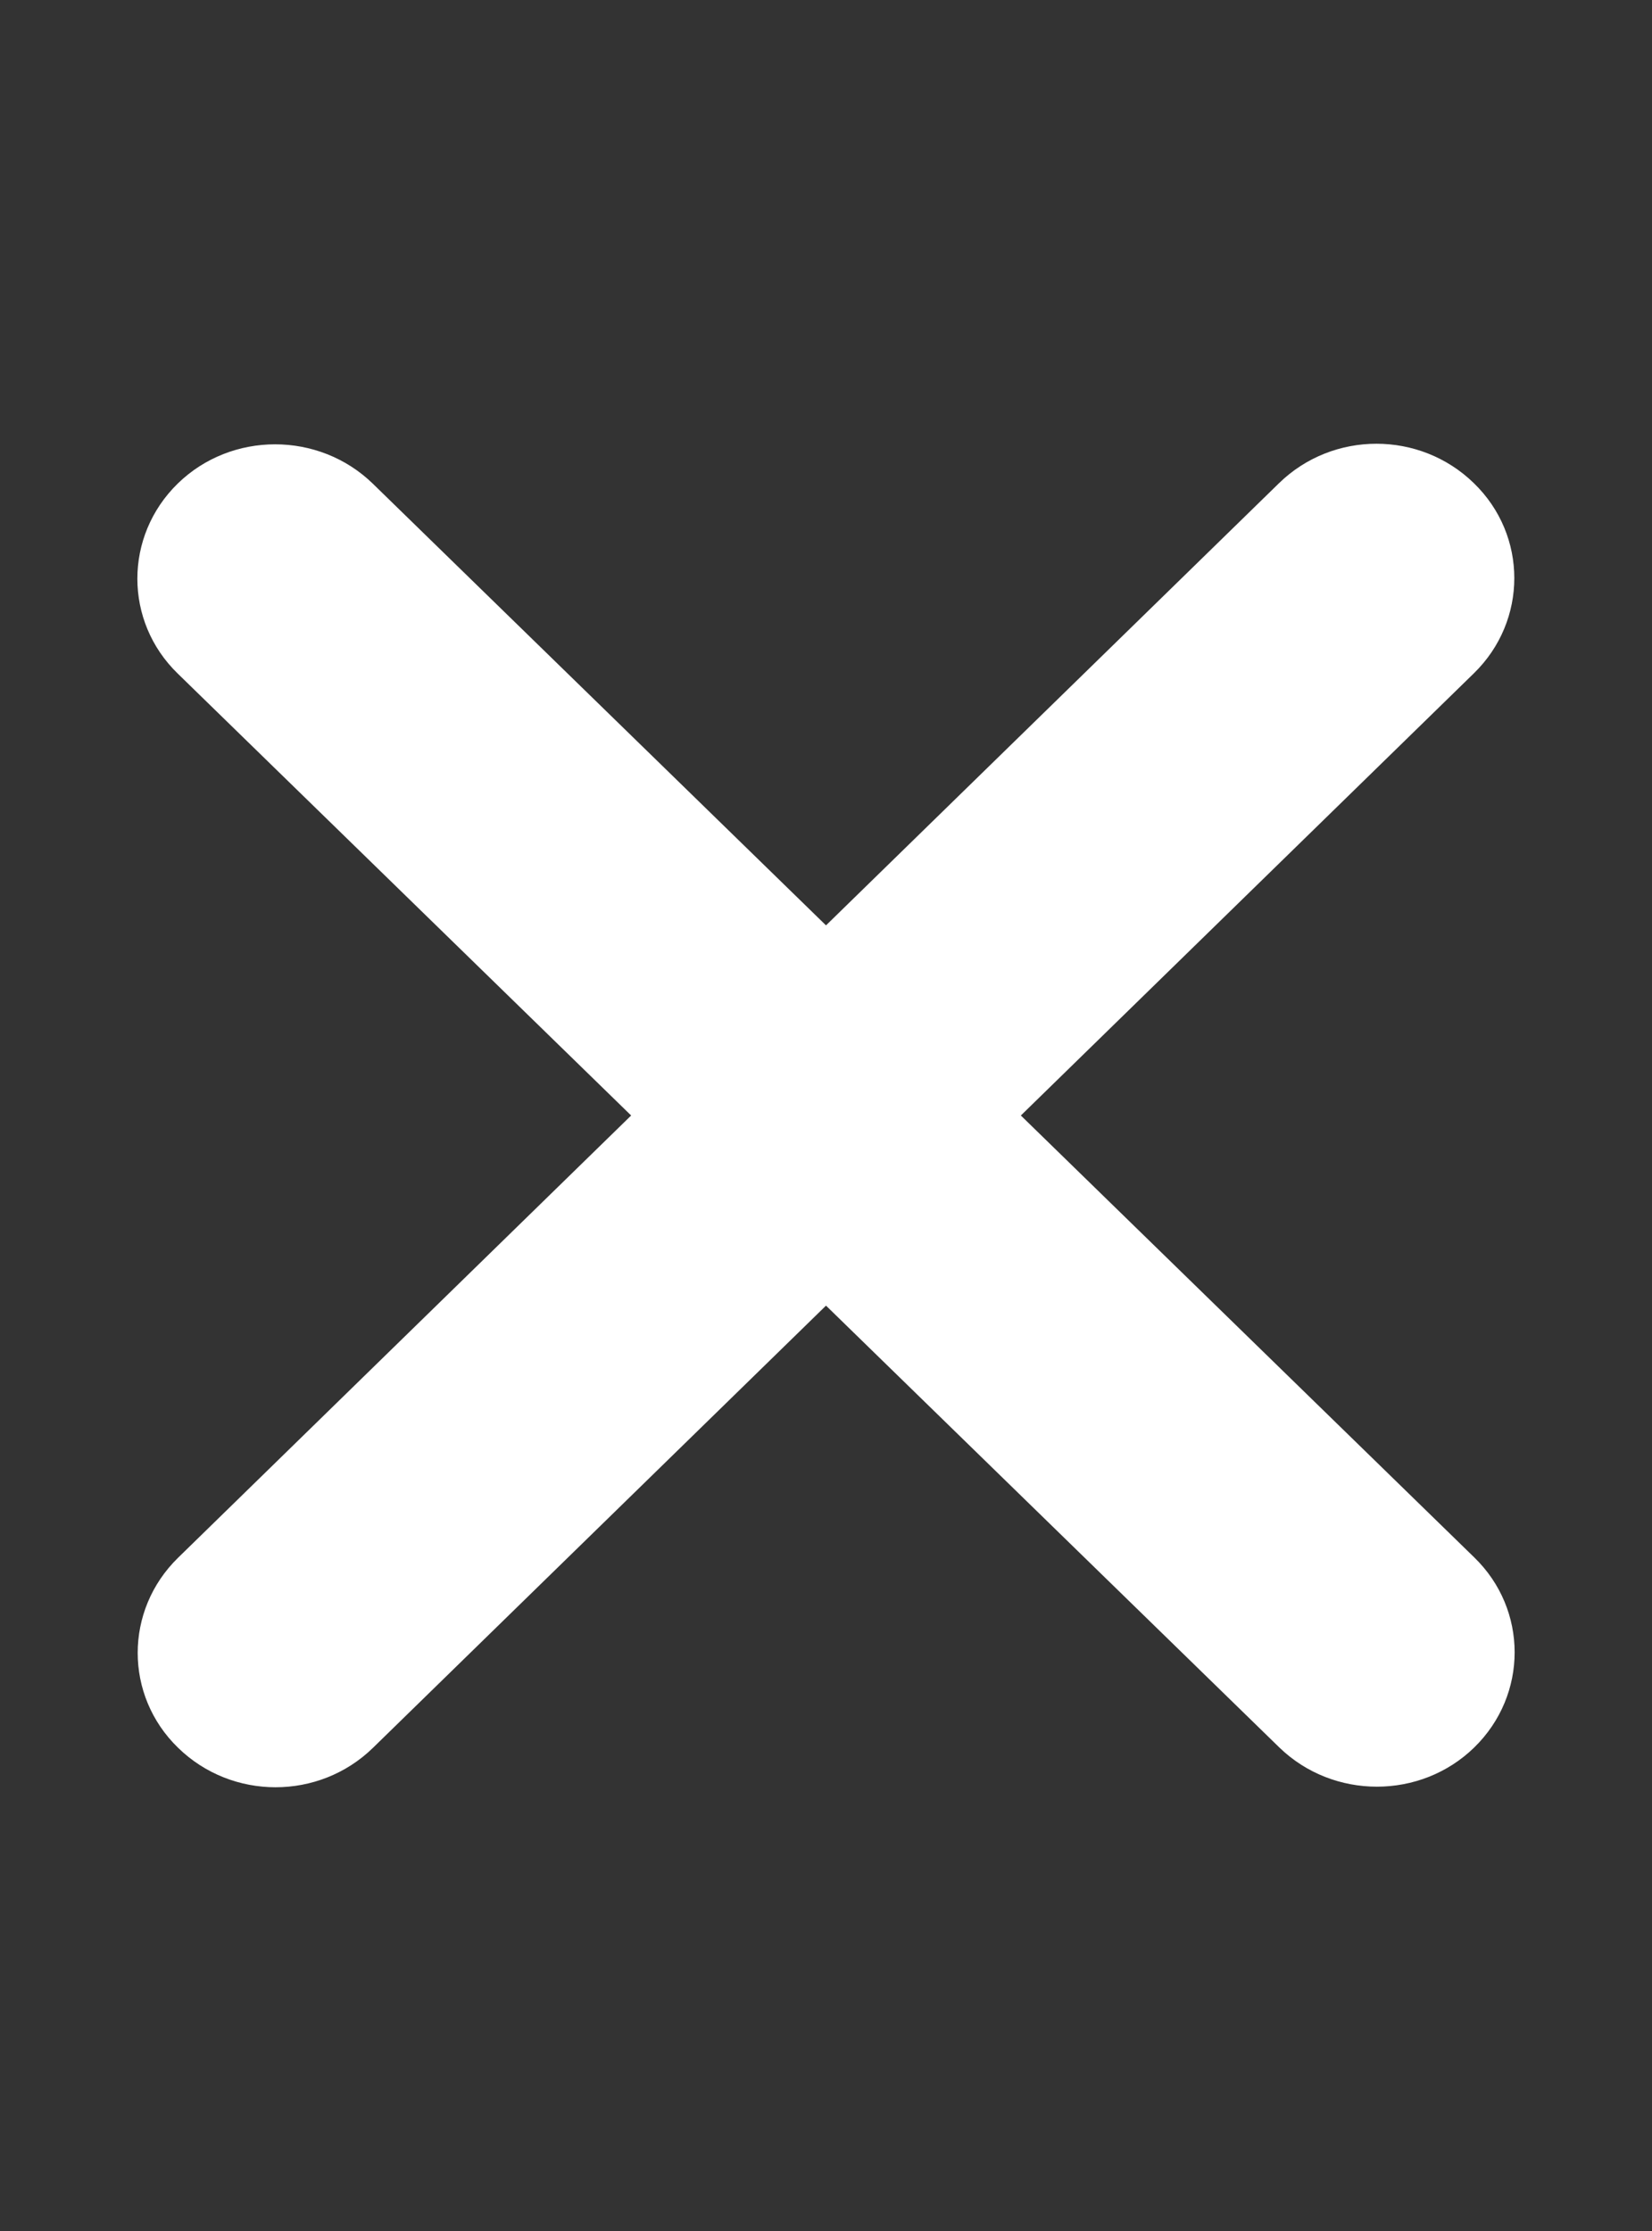 <?xml version="1.0" encoding="UTF-8" standalone="no" ?>
<!DOCTYPE svg PUBLIC "-//W3C//DTD SVG 1.1//EN" "http://www.w3.org/Graphics/SVG/1.1/DTD/svg11.dtd">
<svg xmlns="http://www.w3.org/2000/svg" xmlns:xlink="http://www.w3.org/1999/xlink" version="1.1" width="20" height="27" viewBox="0 0 20 27" xml:space="preserve">
<rect x="0" y="0" width="20" height="27" fill="#333333" stroke="none"/>
<desc>Created with Fabric.js 5.3.0</desc>
<defs>
</defs>
<g transform="matrix(1 0 0 1 10 13.5)" id="e3XTkDnB5HBayroNDn67e"  >
<path style="stroke: none; stroke-width: 1; stroke-dasharray: none; stroke-linecap: butt; stroke-dashoffset: 0; stroke-linejoin: miter; stroke-miterlimit: 4; fill: rgb(255,255,255); fill-rule: nonzero; opacity: 1;"  transform=" translate(-10, -13)" d="M 17.844 7.648 C 18.496 7.012 18.496 5.98 17.844 5.348 C 17.191 4.711 16.137 4.711 15.484 5.348 L 10 10.699 L 4.512 5.352 C 3.859 4.719 2.801 4.719 2.152 5.352 C 1.5 5.988 1.5 7.02 2.152 7.652 L 7.641 13 L 2.156 18.352 C 1.504 18.988 1.504 20.02 2.156 20.652 C 2.809 21.289 3.863 21.289 4.516 20.652 L 10 15.301 L 15.488 20.648 C 16.141 21.281 17.199 21.281 17.848 20.648 C 18.5 20.012 18.5 18.98 17.848 18.348 L 12.359 13 Z M 17.844 7.648" stroke-linecap="round" />
</g>
</svg>